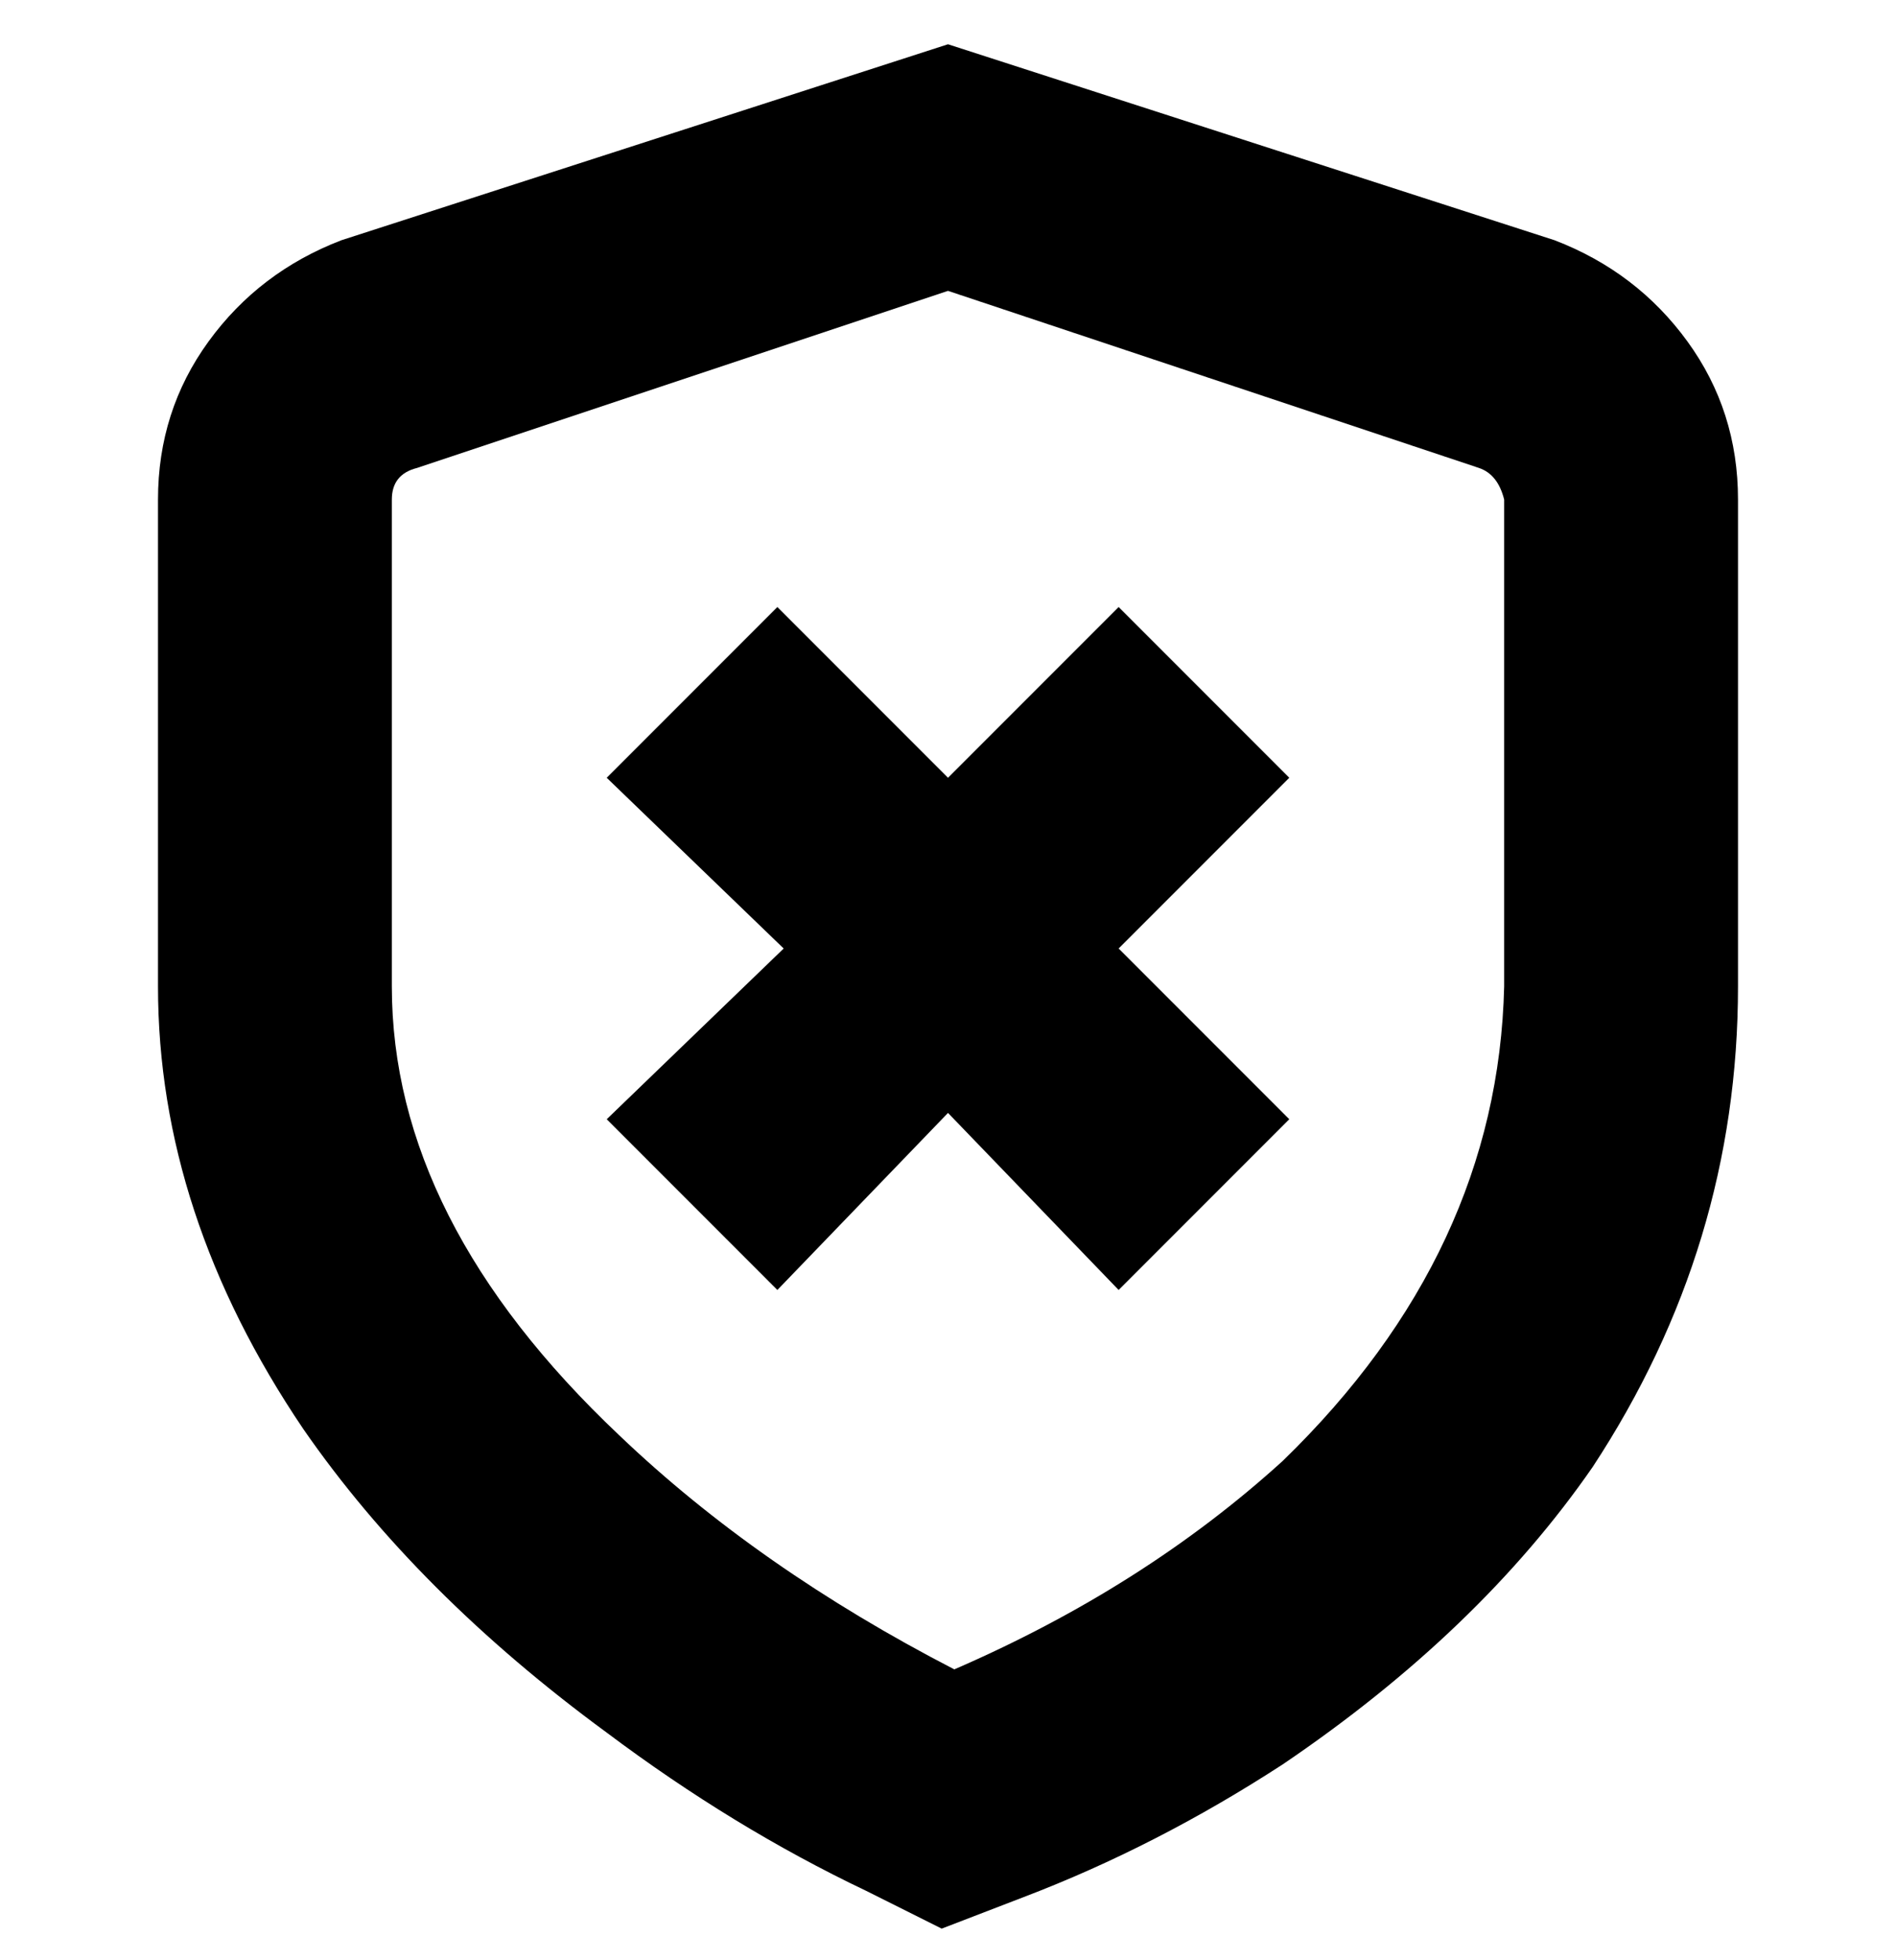 <svg viewBox="0 0 300 310" xmlns="http://www.w3.org/2000/svg"><path d="M246 38L150 7 54 38q-13 5-21 16t-8 25v77q0 36 23 70 18 26 48 48 20 15 41 25l12 6 13-5q21-8 41-21 31-21 49-47 23-35 23-76V79q0-14-8-25t-21-16zm-8 118q-1 42-35 75-22 20-52 33-31-16-53-37-36-34-36-71V79q0-4 4-5l84-28 84 28q3 1 4 5v77zm-34-33l-27 27 27 27-27 27-27-28-27 28-27-27 28-27-28-27 27-27 27 27 27-27 27 27z"/></svg>